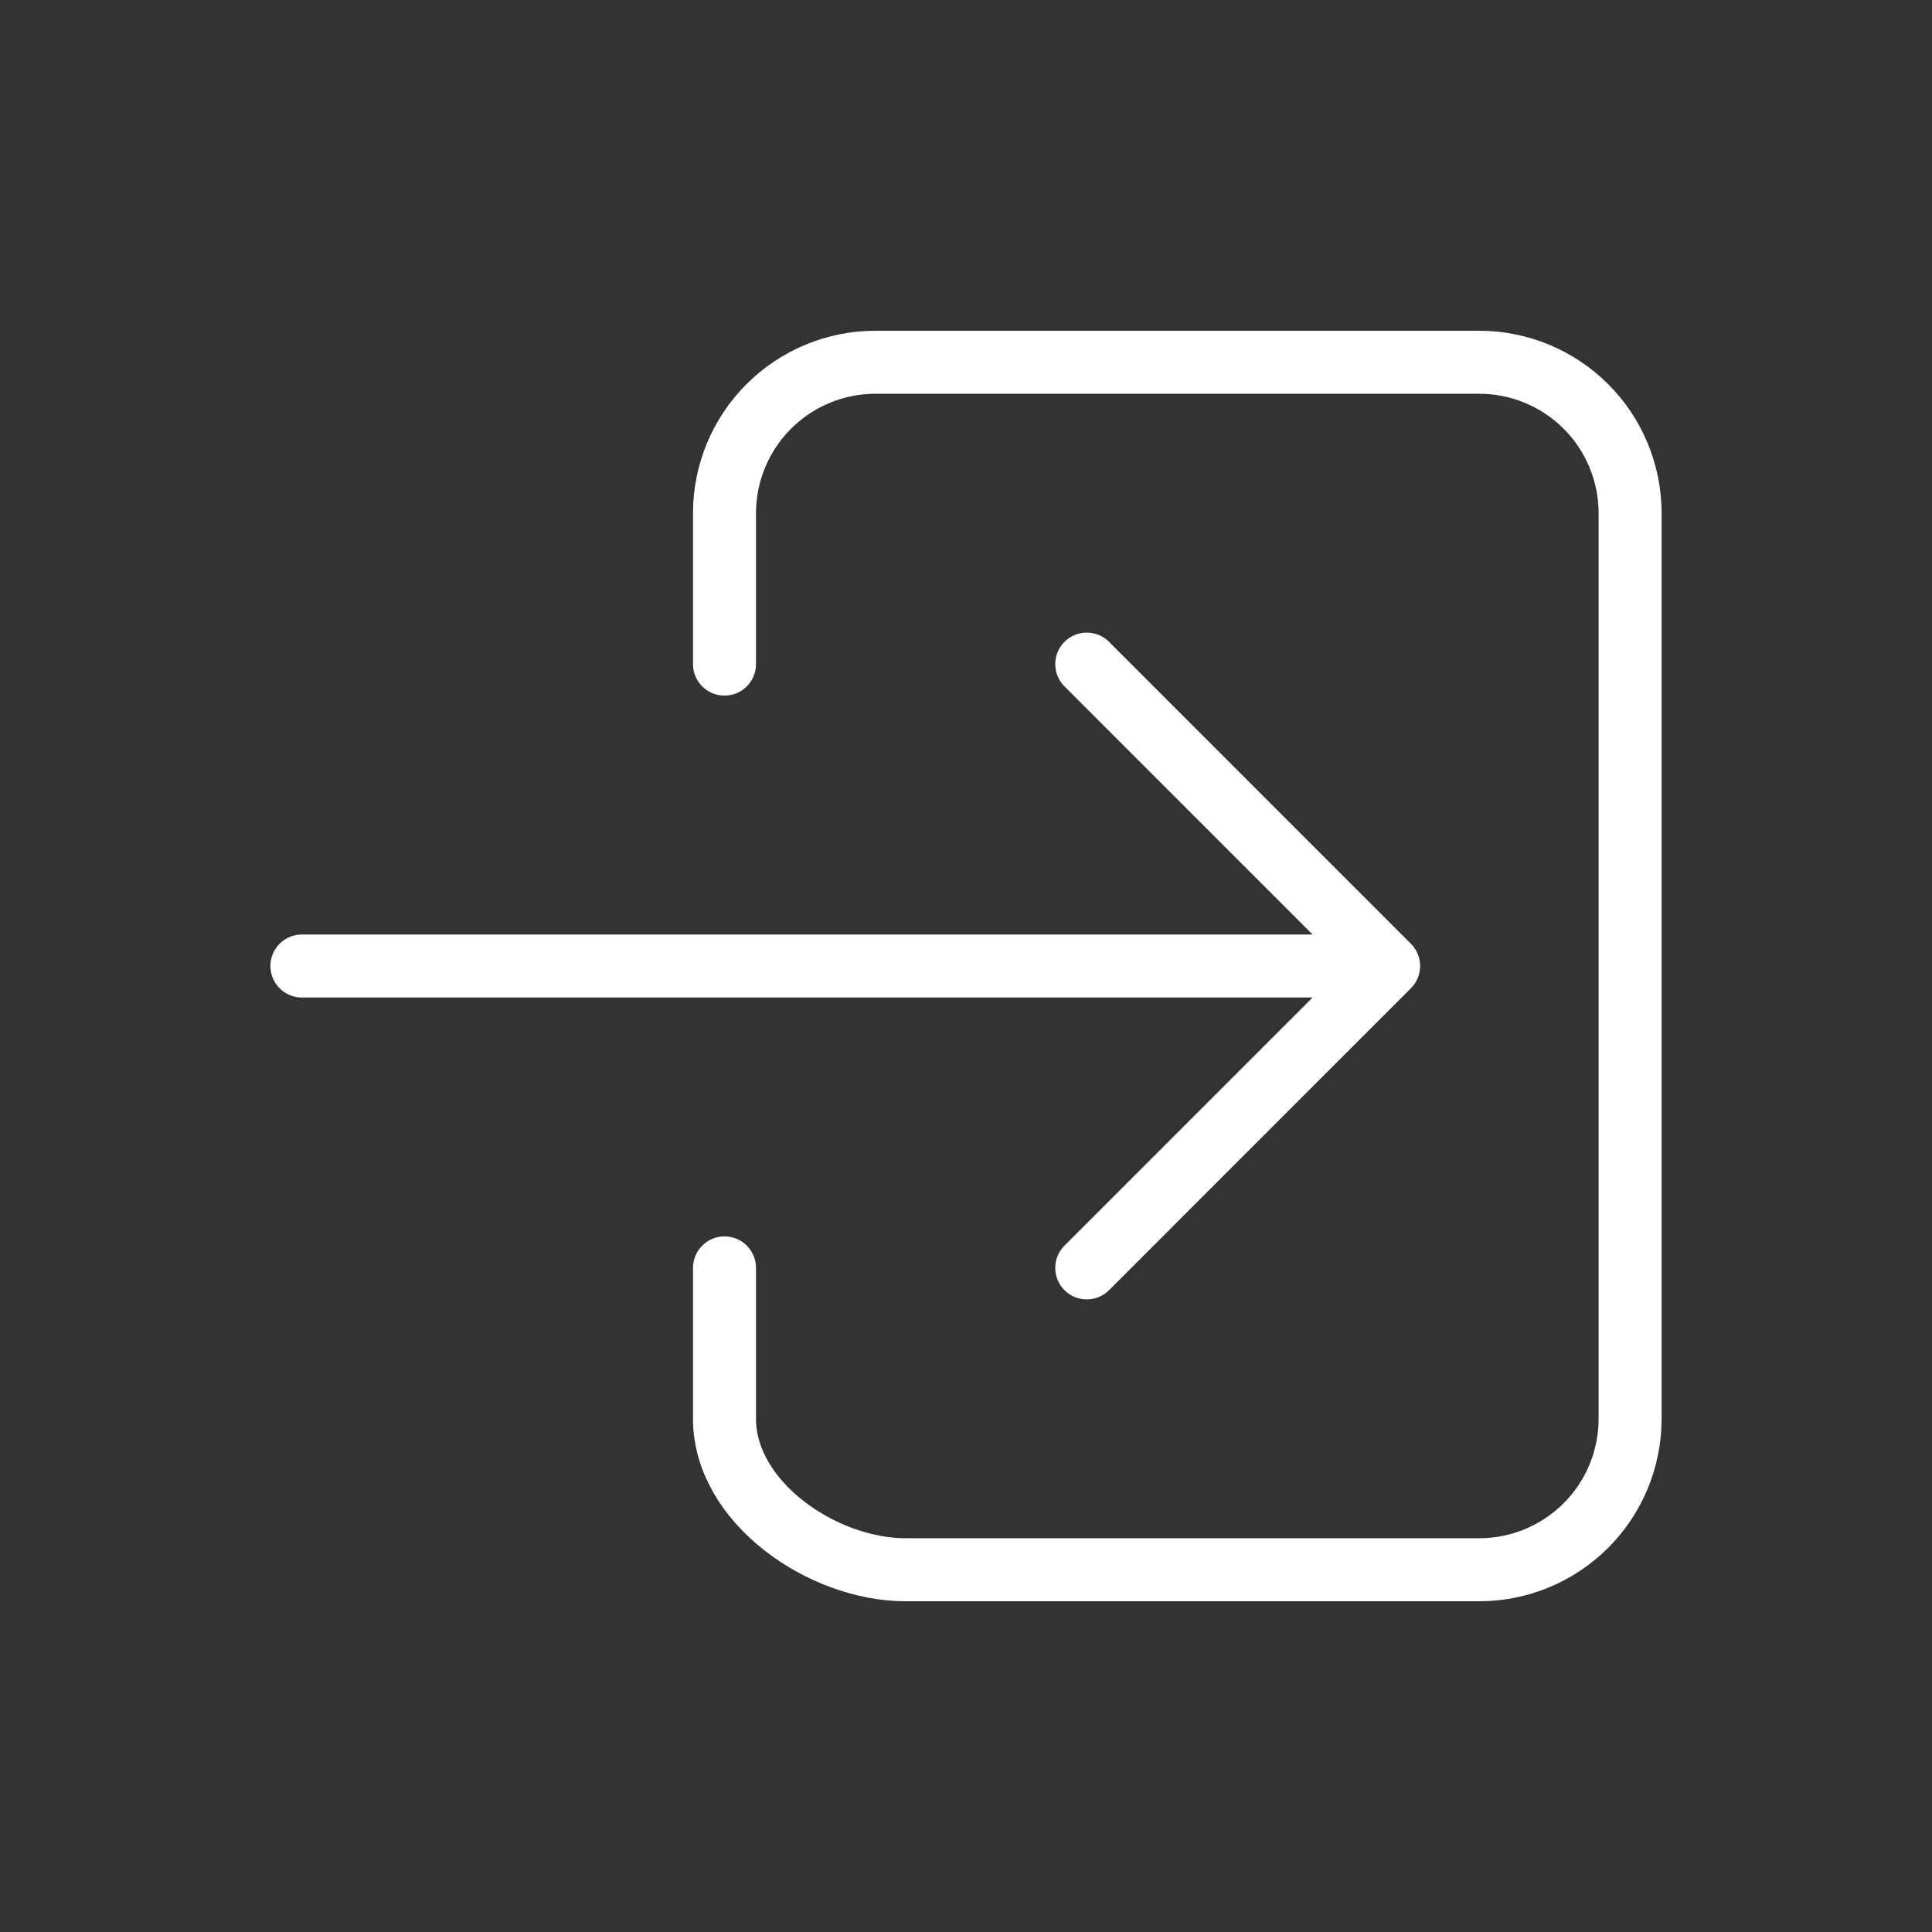 <svg width="46" height="46" viewBox="0 0 46 46" fill="none" xmlns="http://www.w3.org/2000/svg">
<rect x="0" y="0" width="46" height="46" fill="#333333" stroke="none"/>
<path d="M17.25 15.812V12.219C17.25 11.266 17.629 10.351 18.303 9.678C18.977 9.004 19.891 8.625 20.844 8.625H35.219C36.172 8.625 37.086 9.004 37.76 9.678C38.434 10.351 38.812 11.266 38.812 12.219V33.781C38.812 34.734 38.434 35.648 37.76 36.322C37.086 36.996 36.172 37.375 35.219 37.375H21.562C19.578 37.375 17.25 35.766 17.25 33.781V30.188" stroke="white" stroke-width="1.5" stroke-linecap="round" stroke-linejoin="round"/>
<path d="M25.875 30.188L33.062 23L25.875 15.812" stroke="white" stroke-width="1.5" stroke-linecap="round" stroke-linejoin="round"/>
<path d="M7.188 23H31.625" stroke="white" stroke-width="1.5" stroke-linecap="round" stroke-linejoin="round"/>
</svg>
